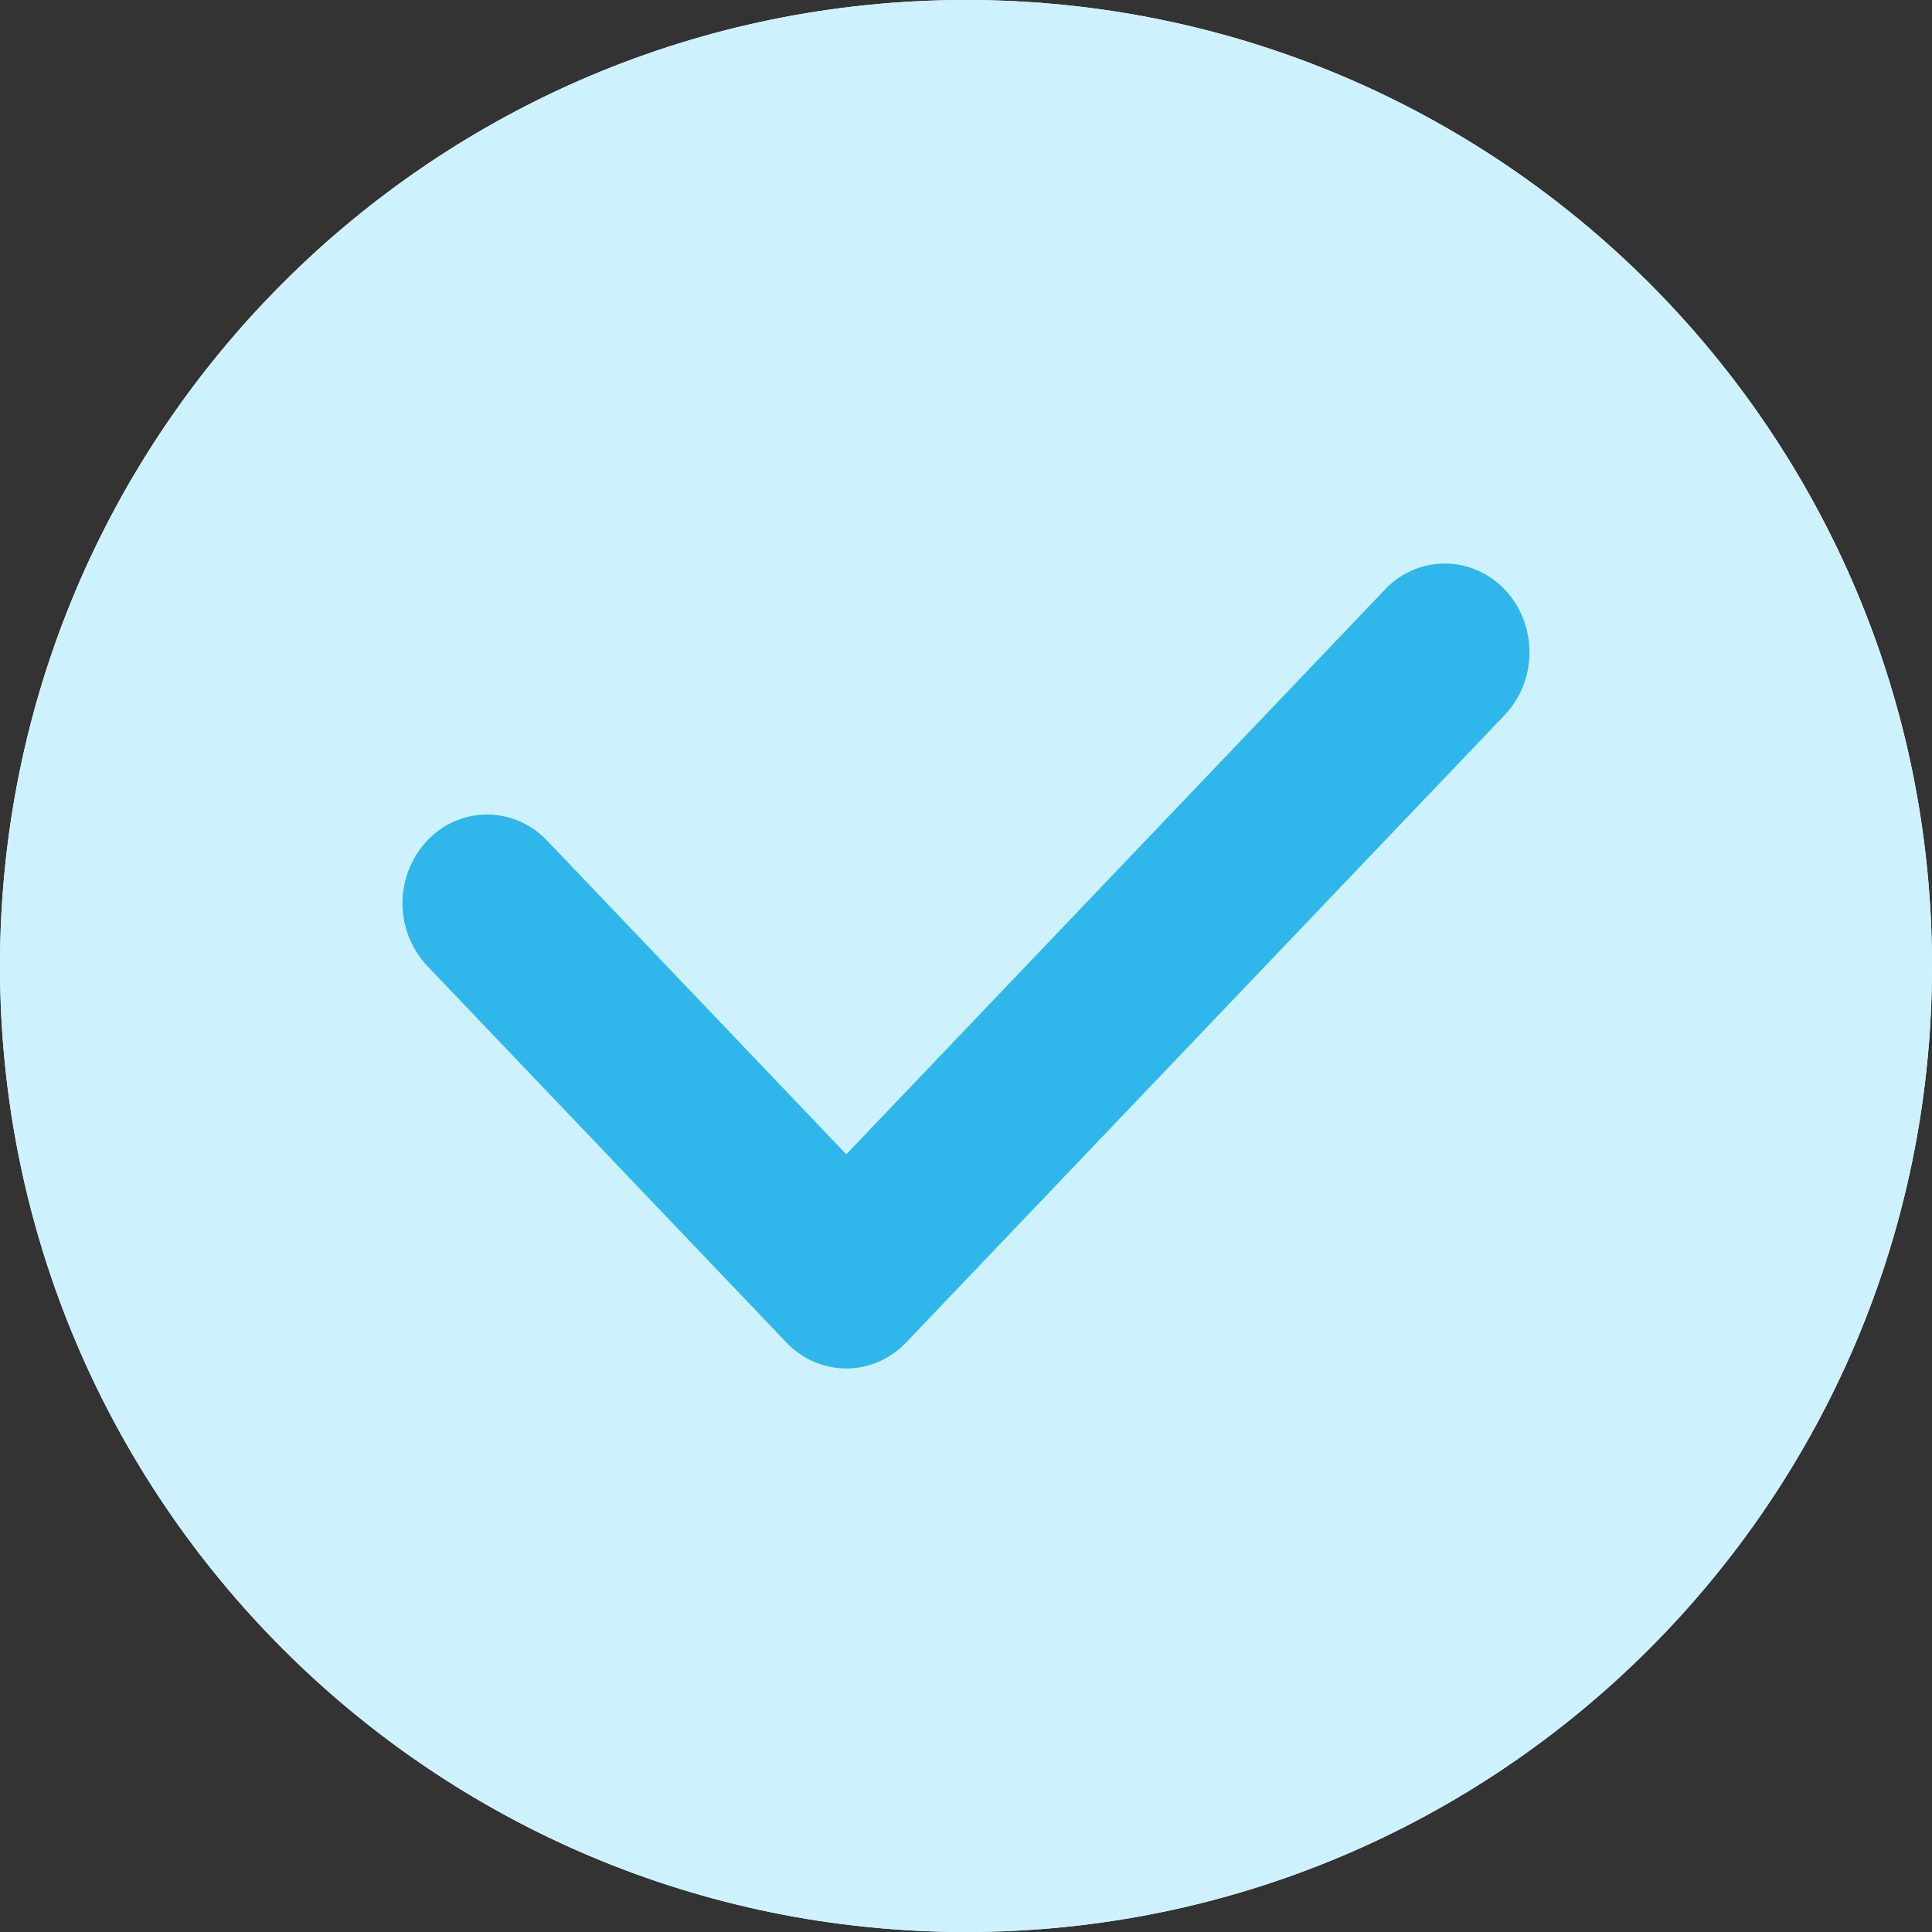 <svg xmlns="http://www.w3.org/2000/svg" xmlns:xlink="http://www.w3.org/1999/xlink" width="24" height="24" viewBox="0 0 24 24">
    <rect x="0" y="0" width="24" height="24" fill="#333333" stroke="none"/>
    <defs>
        <path id="a" d="M12 24C5.373 24 0 18.627 0 12S5.373 0 12 0s12 5.373 12 12-5.373 12-12 12z"/>
    </defs>
    <g fill="none" fill-rule="nonzero">
        <g>
            <use fill="#FFF" xlink:href="#a"/>
            <use fill="#CEF2FD" xlink:href="#a"/>
        </g>
        <path fill="#2FB7EC" d="M10.513 14.339l6.692-7.016c.41-.43 1.076-.43 1.487 0 .41.43.41 1.128 0 1.559l-7.436 7.795c-.41.43-1.076.43-1.487 0L5.308 12a1.14 1.14 0 0 1 0-1.559c.41-.43 1.076-.43 1.487 0l3.718 3.898z"/>
    </g>
</svg>

